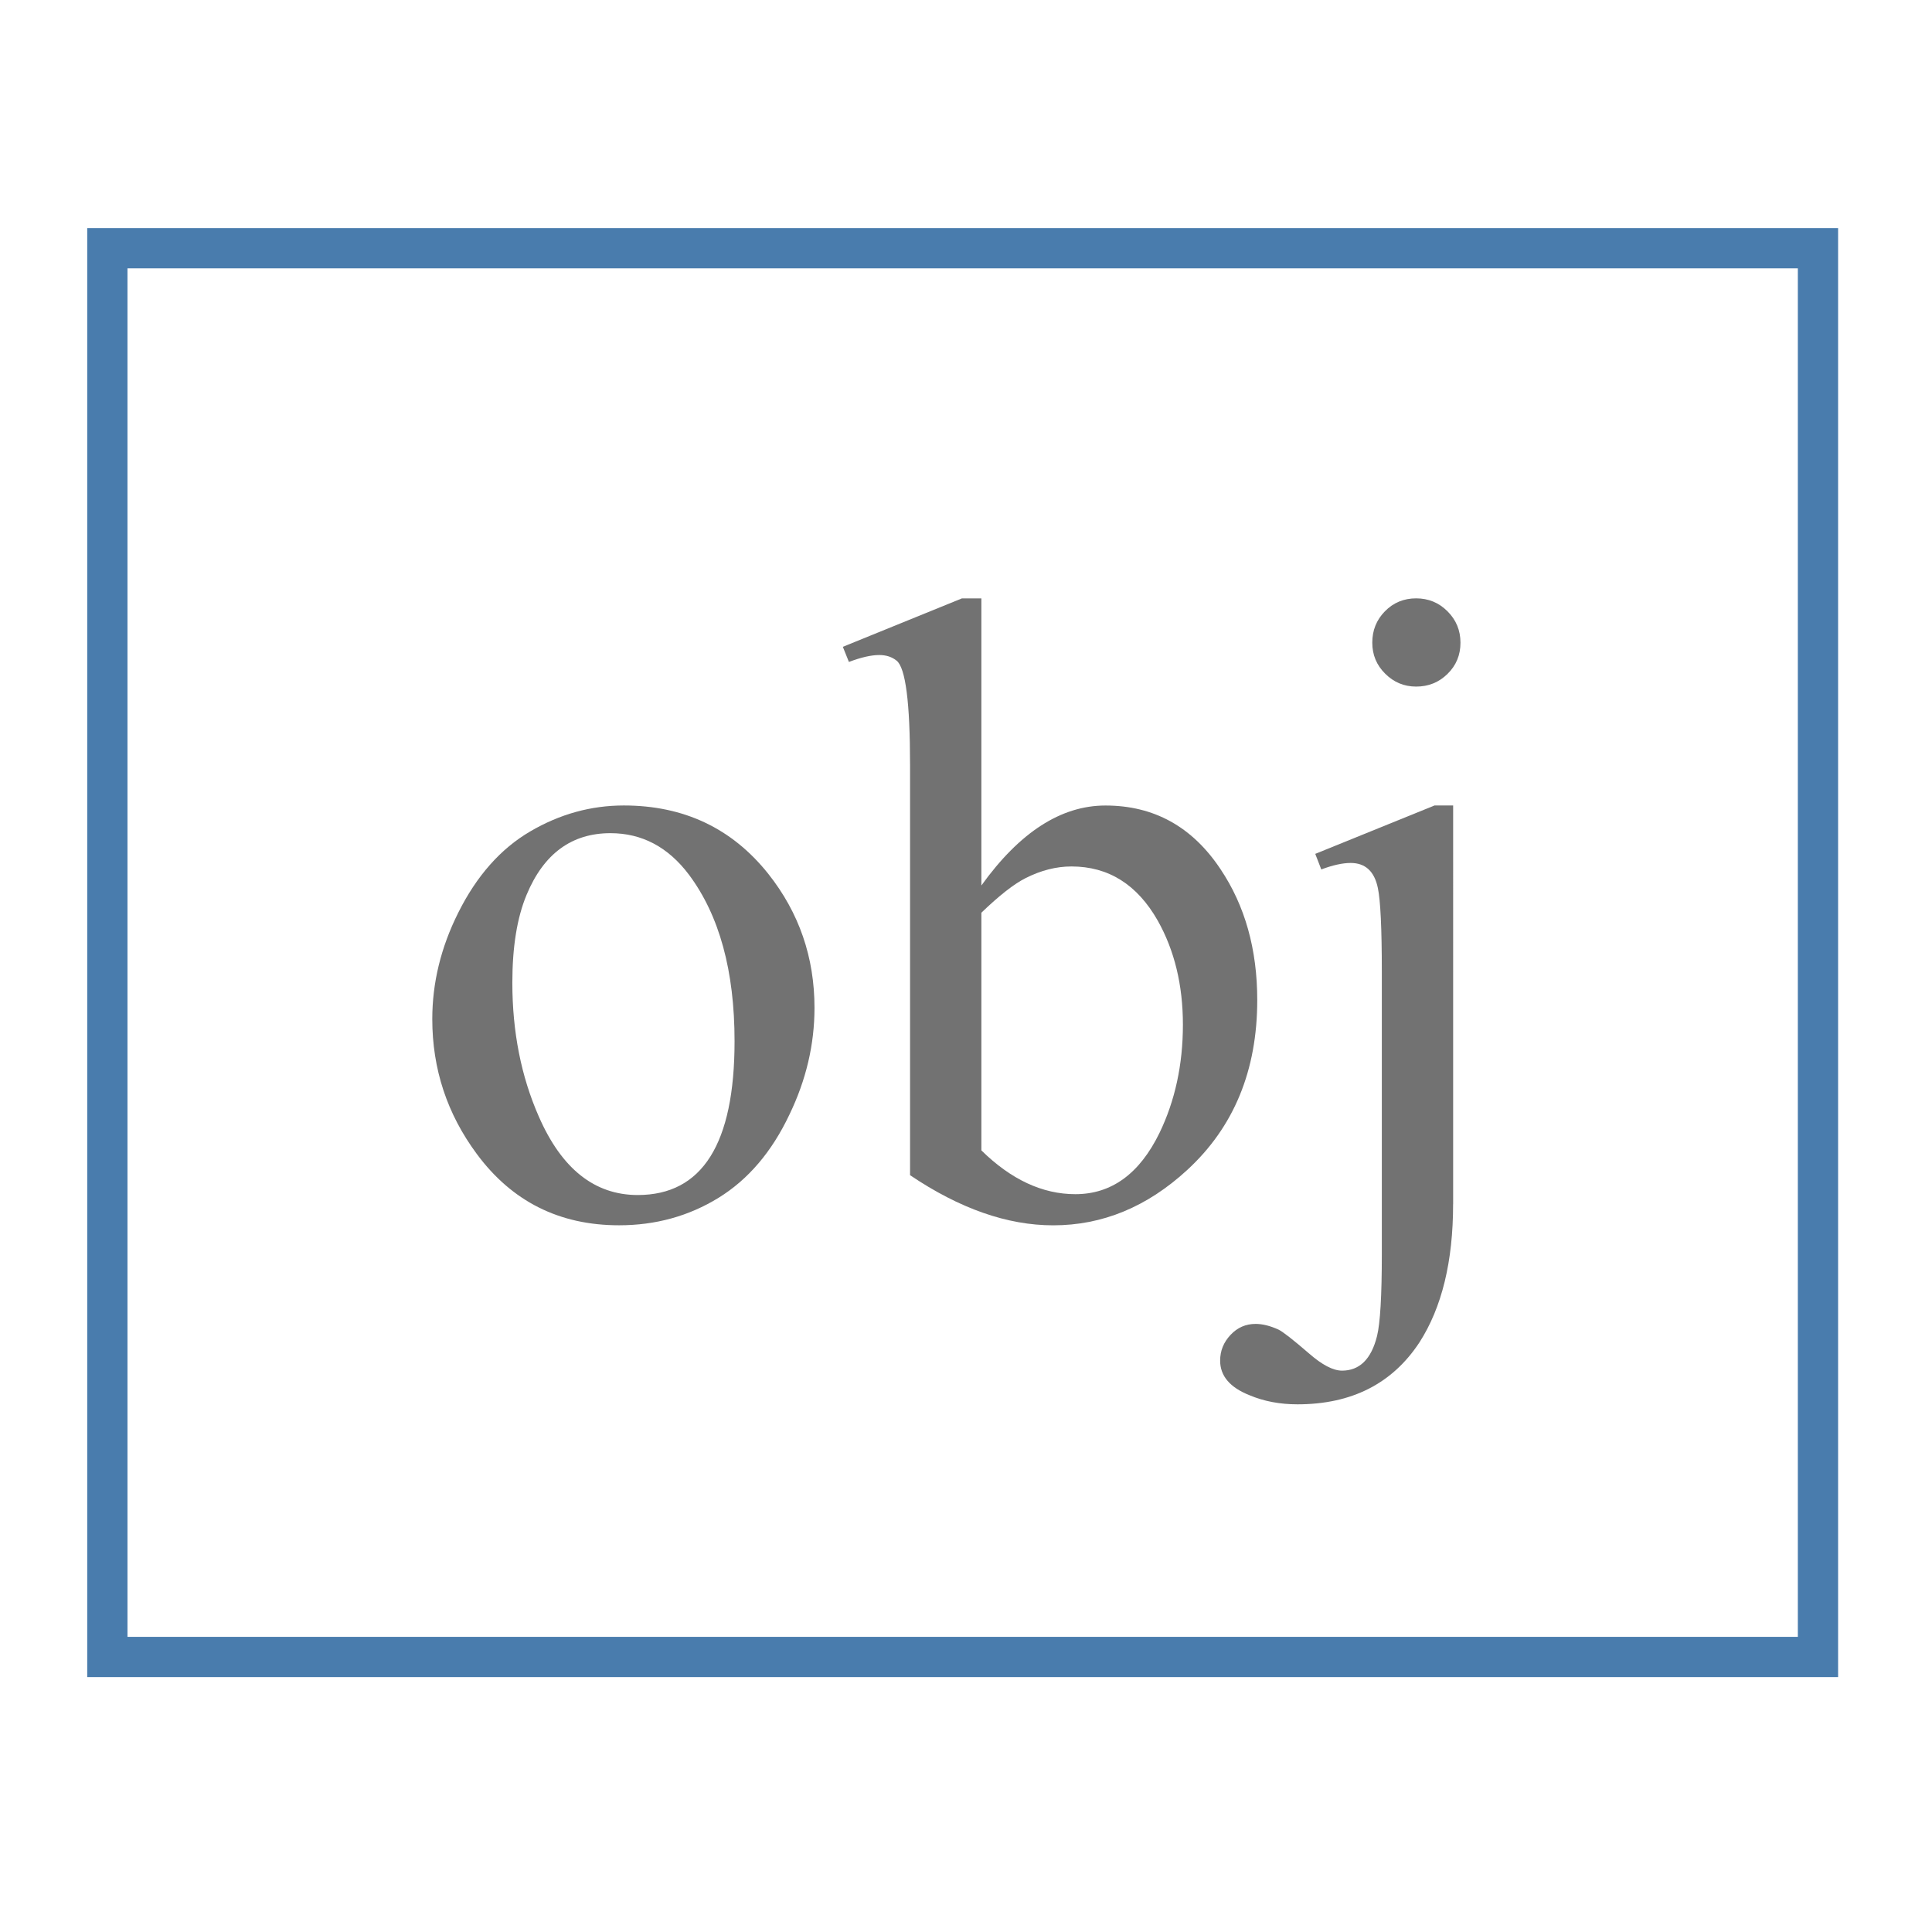 <?xml version="1.0" encoding="utf-8"?>
<!-- Generator: Adobe Illustrator 16.0.0, SVG Export Plug-In . SVG Version: 6.00 Build 0)  -->
<!DOCTYPE svg PUBLIC "-//W3C//DTD SVG 1.1//EN" "http://www.w3.org/Graphics/SVG/1.1/DTD/svg11.dtd">
<svg version="1.1" id="图层_1" xmlns="http://www.w3.org/2000/svg" xmlns:xlink="http://www.w3.org/1999/xlink" x="0px" y="0px"
	 width="48px" height="48px" viewBox="0 0 48 48" enable-background="new 0 0 48 48" xml:space="preserve">
<rect x="2.667" y="6.167" fill="none" stroke="#497CAD" stroke-miterlimit="10" width="42.5" height="35"/>
<g>
	<path fill="#727272" d="M20.236,25.039c0,0.91-0.208,1.794-0.623,2.653c-0.437,0.924-1.024,1.613-1.762,2.068
		c-0.738,0.454-1.562,0.682-2.471,0.682c-1.482,0-2.66-0.591-3.534-1.772c-0.738-0.995-1.106-2.112-1.106-3.352
		c0-0.902,0.215-1.783,0.645-2.642c0.458-0.917,1.054-1.59,1.789-2.02c0.734-0.43,1.509-0.644,2.325-0.644
		c1.489,0,2.686,0.565,3.588,1.697C19.854,22.676,20.236,23.786,20.236,25.039z M18.25,25.868c0-1.744-0.377-3.123-1.132-4.135
		C16.6,21.044,15.949,20.7,15.166,20.7c-0.963,0-1.657,0.51-2.082,1.529c-0.237,0.567-0.355,1.295-0.355,2.186
		c0,1.22,0.219,2.329,0.658,3.326c0.568,1.3,1.387,1.949,2.458,1.949C17.448,29.69,18.25,28.416,18.25,25.868z"/>
	<path fill="#727272" d="M31.236,24.846c0,1.748-0.58,3.155-1.74,4.222c-0.996,0.917-2.105,1.375-3.33,1.375
		c-1.139,0-2.324-0.415-3.556-1.246V19.003c0-1.547-0.111-2.41-0.334-2.589c-0.115-0.093-0.259-0.14-0.431-0.14
		c-0.201,0-0.453,0.058-0.754,0.172L20.94,16.07l2.958-1.203h0.484V22c0.953-1.325,1.98-1.987,3.083-1.987
		c1.203,0,2.156,0.526,2.857,1.579C30.932,22.501,31.236,23.586,31.236,24.846z M29.389,25.458c0-0.983-0.209-1.845-0.625-2.585
		c-0.51-0.897-1.224-1.346-2.143-1.346c-0.38,0-0.76,0.097-1.141,0.29c-0.287,0.144-0.652,0.43-1.098,0.859v5.905
		c0.739,0.726,1.518,1.088,2.336,1.088c0.896,0,1.593-0.506,2.088-1.519C29.194,27.347,29.389,26.449,29.389,25.458z"/>
	<path fill="#727272" d="M36.102,29.916c0,1.425-0.279,2.57-0.838,3.438c-0.674,1.023-1.684,1.536-3.029,1.536
		c-0.436,0-0.834-0.075-1.191-0.226c-0.487-0.193-0.73-0.48-0.73-0.859c0-0.244,0.086-0.457,0.258-0.64s0.379-0.273,0.623-0.273
		c0.172,0,0.361,0.047,0.568,0.141c0.107,0.051,0.361,0.249,0.764,0.597c0.322,0.281,0.594,0.423,0.816,0.423
		c0.436,0,0.727-0.287,0.869-0.86c0.078-0.315,0.119-0.992,0.119-2.032V24.15c0-1.082-0.033-1.777-0.098-2.086
		c-0.086-0.416-0.311-0.624-0.676-0.624c-0.201,0-0.445,0.054-0.73,0.161l-0.15-0.387l2.965-1.203h0.461V29.916z M36.285,15.968
		c0,0.307-0.107,0.565-0.322,0.775c-0.213,0.21-0.473,0.315-0.779,0.315c-0.299,0-0.557-0.107-0.77-0.321
		c-0.215-0.213-0.32-0.47-0.32-0.77c0-0.306,0.104-0.566,0.314-0.78s0.469-0.321,0.775-0.321s0.566,0.107,0.779,0.321
		C36.178,15.402,36.285,15.662,36.285,15.968z"/>
</g>
</svg>

